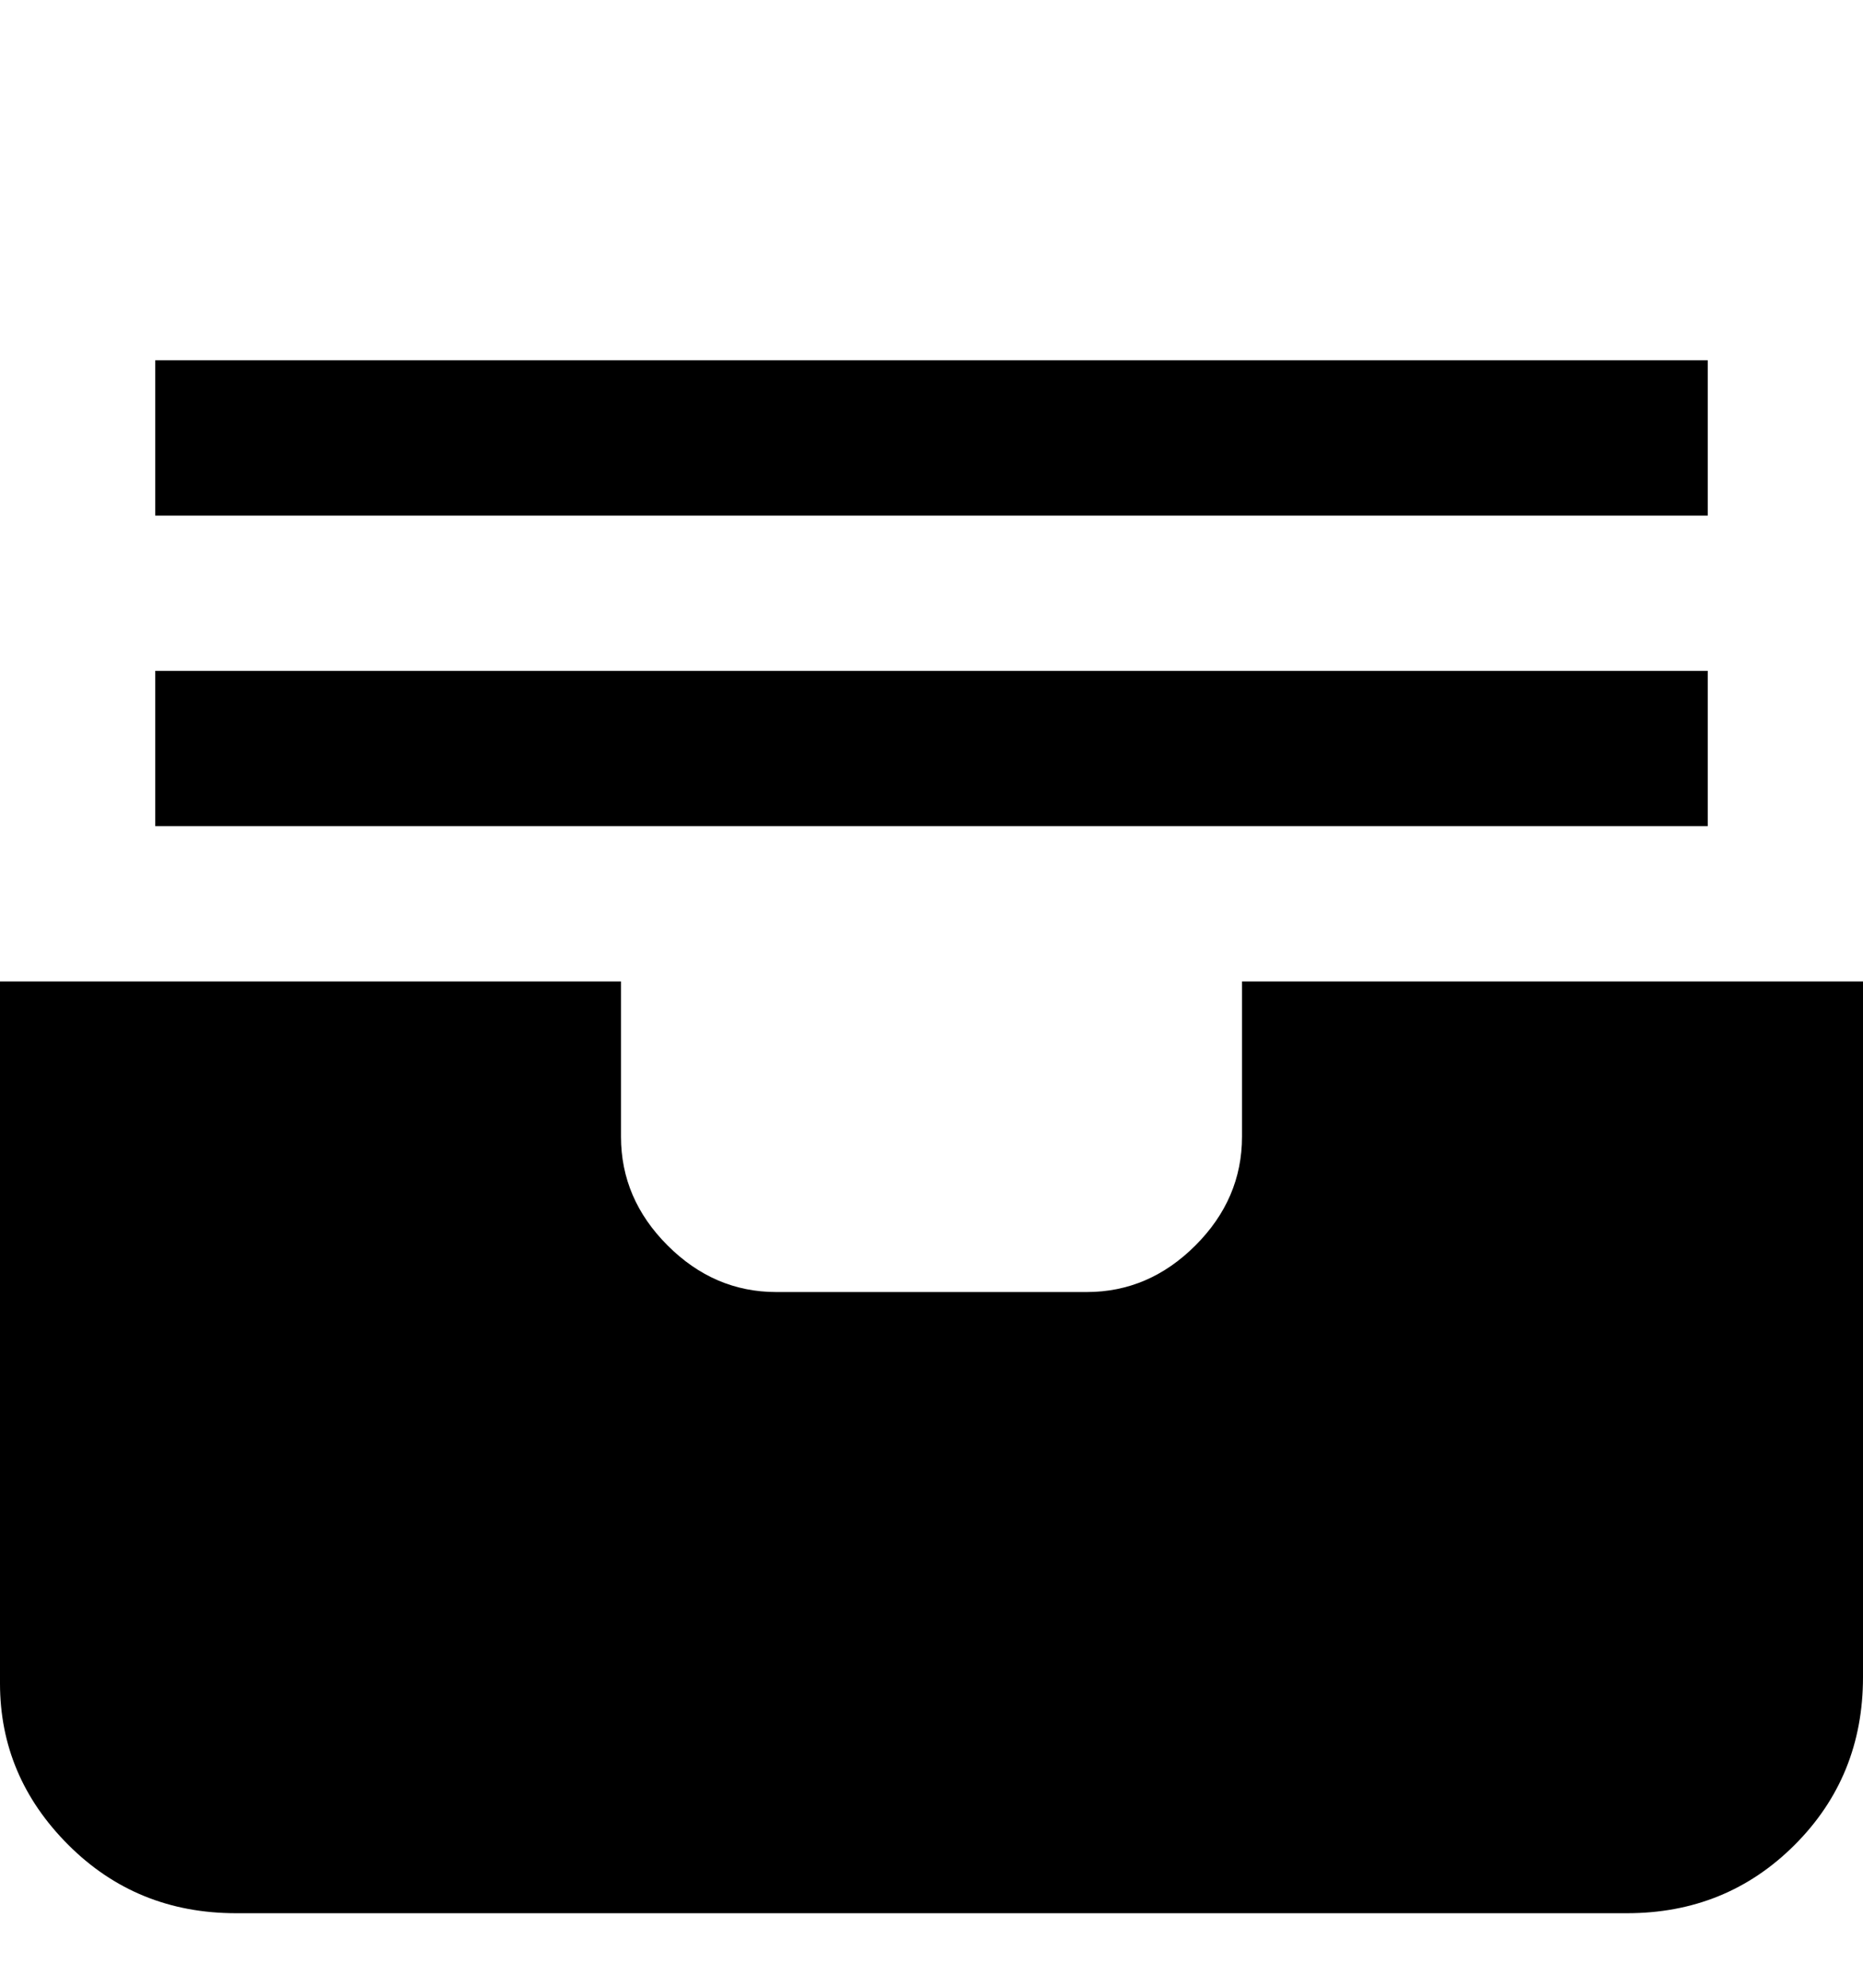 <svg viewBox="0 0 300 320" xmlns="http://www.w3.org/2000/svg"><path d="M25 108h250v25H25v-25zm0-50h250v25H25V58zm238 250H38q-16 0-27-11T0 271V158h100v25q0 10 7.5 17.5T125 208h50q10 0 17.5-7.5T200 183v-25h100v112q0 16-11 27t-27 11h1zM25 108h250v25H25v-25zm0-50h250v25H25V58z"/></svg>